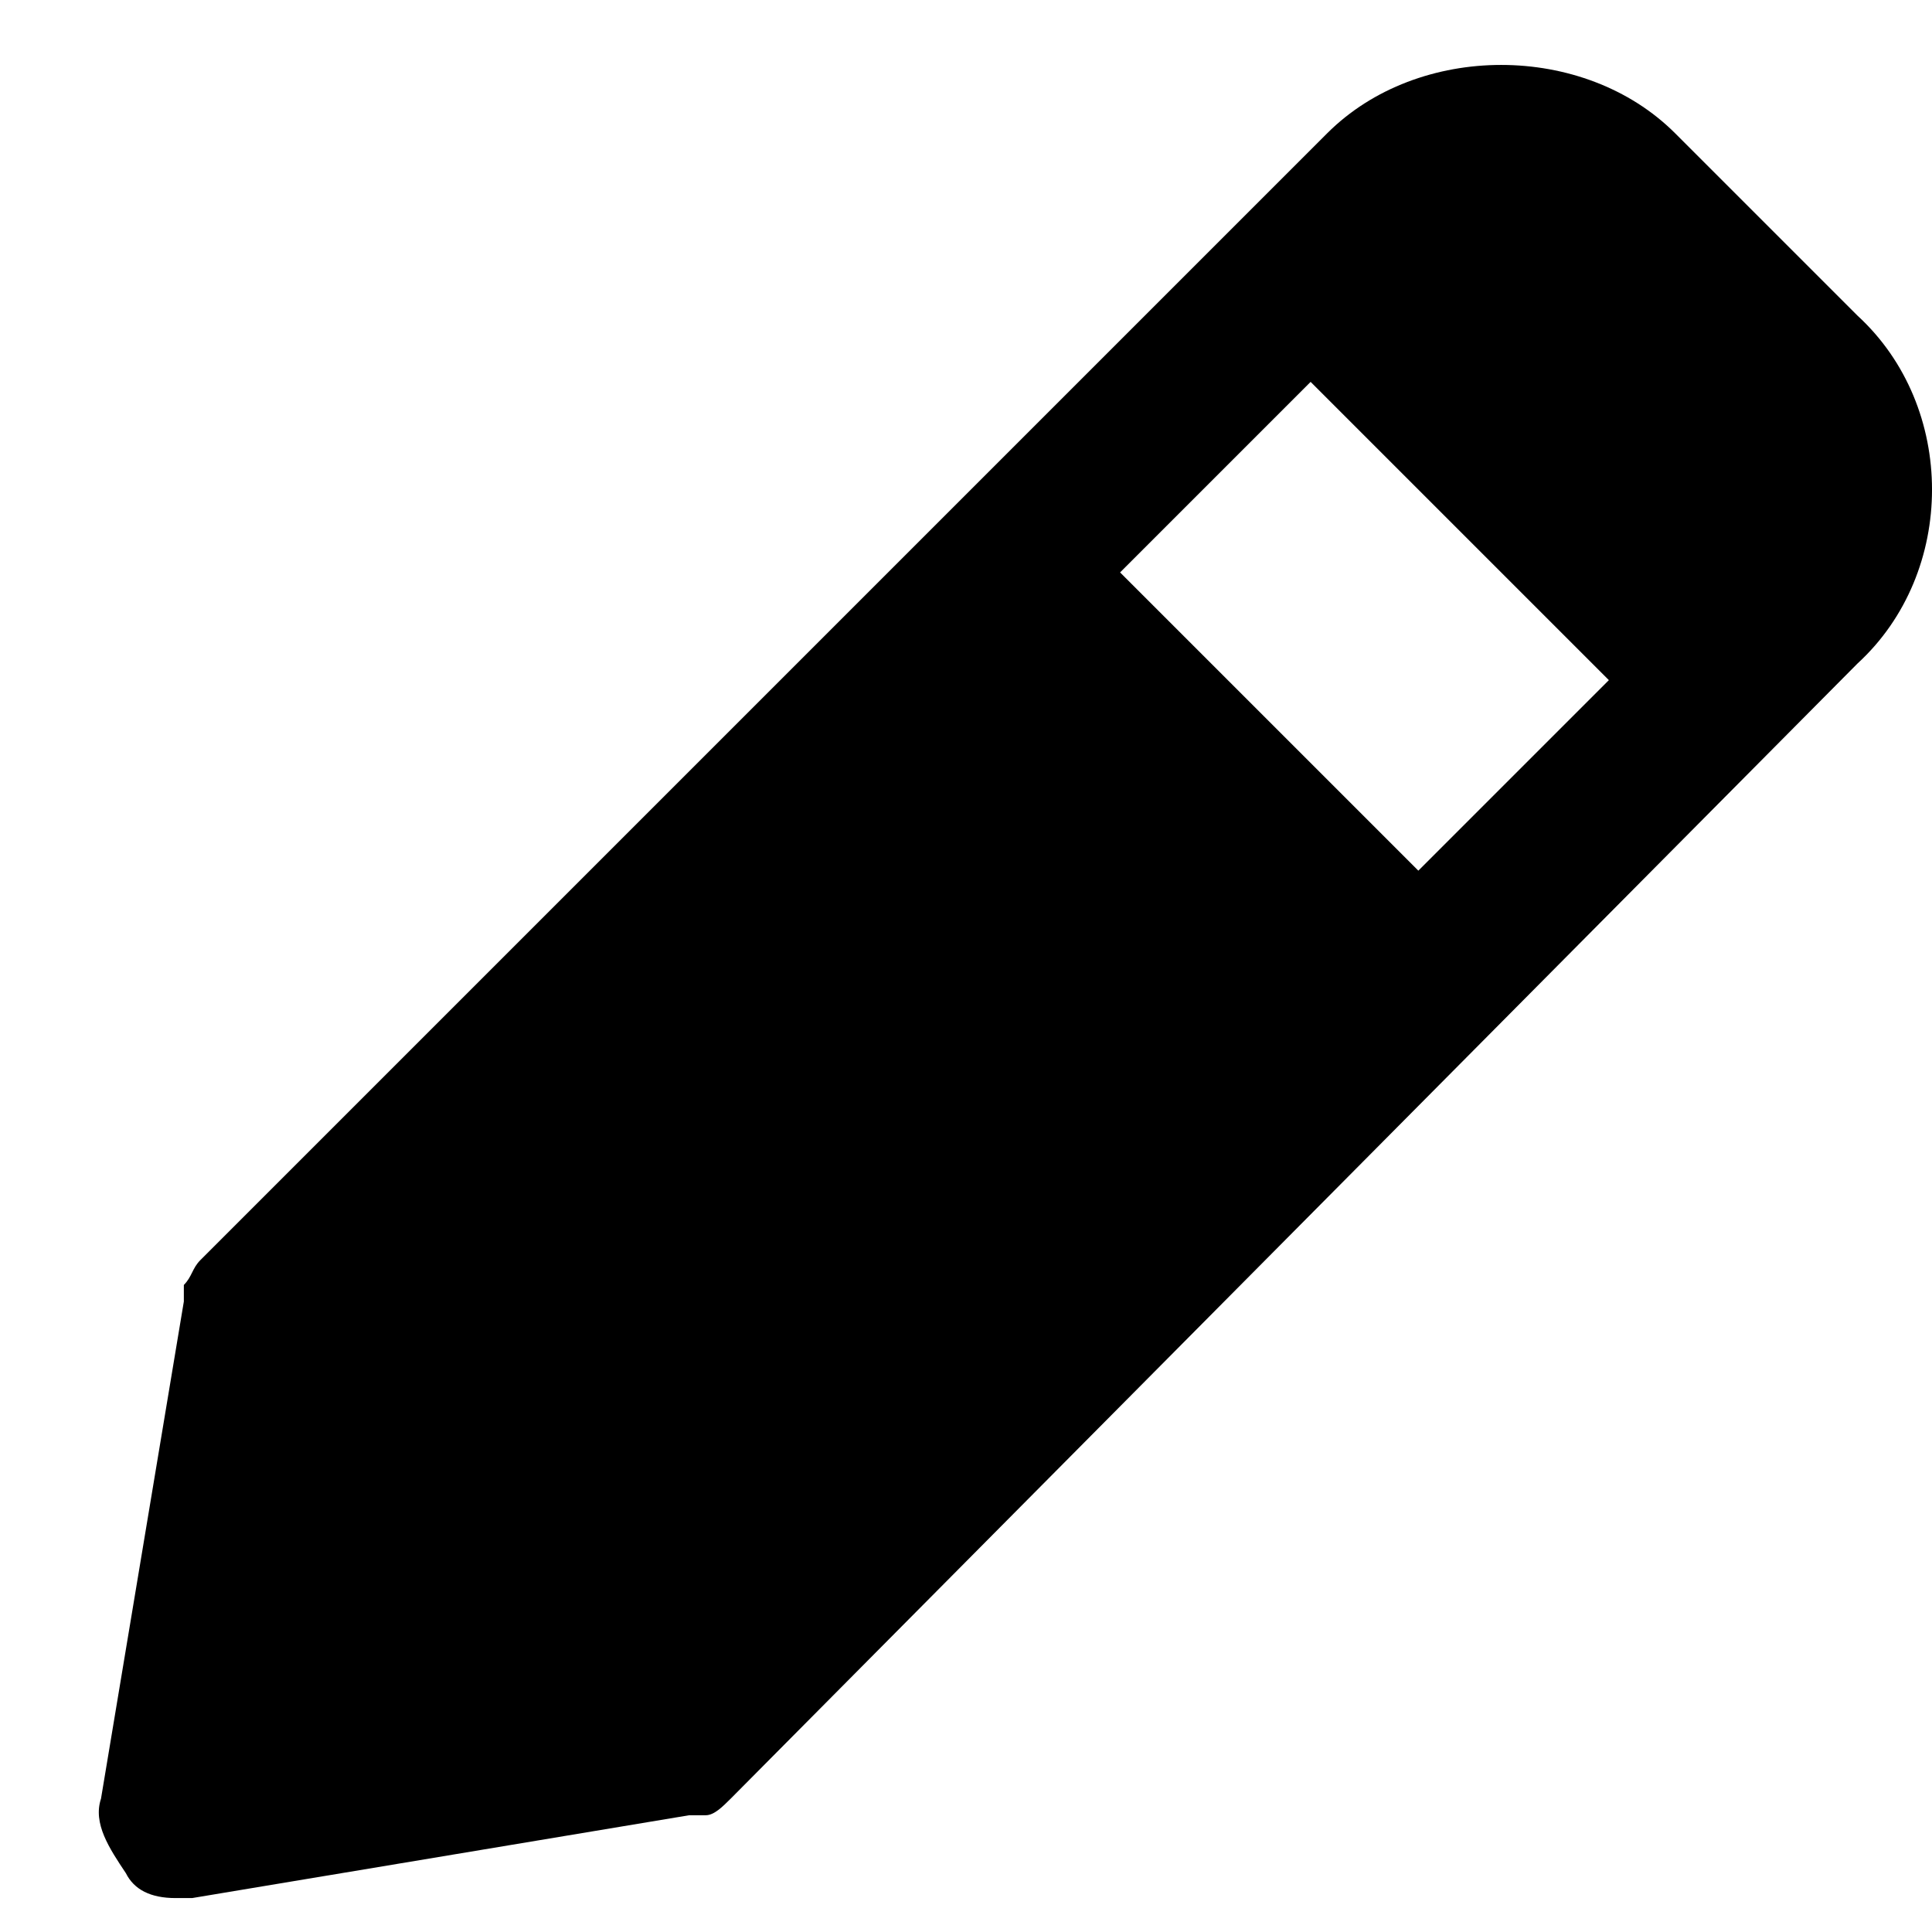 <svg height="32" viewBox="0 0 32 32" width="32" xmlns="http://www.w3.org/2000/svg"><path d="m30.765 5.227-3.019-3.019c-1.51-1.51-4.254-1.51-5.764 0l-18.663 18.663c-.137.137-.137.274-.274.412v.137.137l-1.372 8.234c-.137.412.137.823.412 1.235.137.274.412.412.823.412h.274l8.234-1.372h.137.137c.137 0 .274-.137.412-.274l18.663-18.801c1.647-1.51 1.647-4.254 0-5.764zm-7.273 9.194-4.94-4.94 3.156-3.156 4.94 4.94z"/></svg>